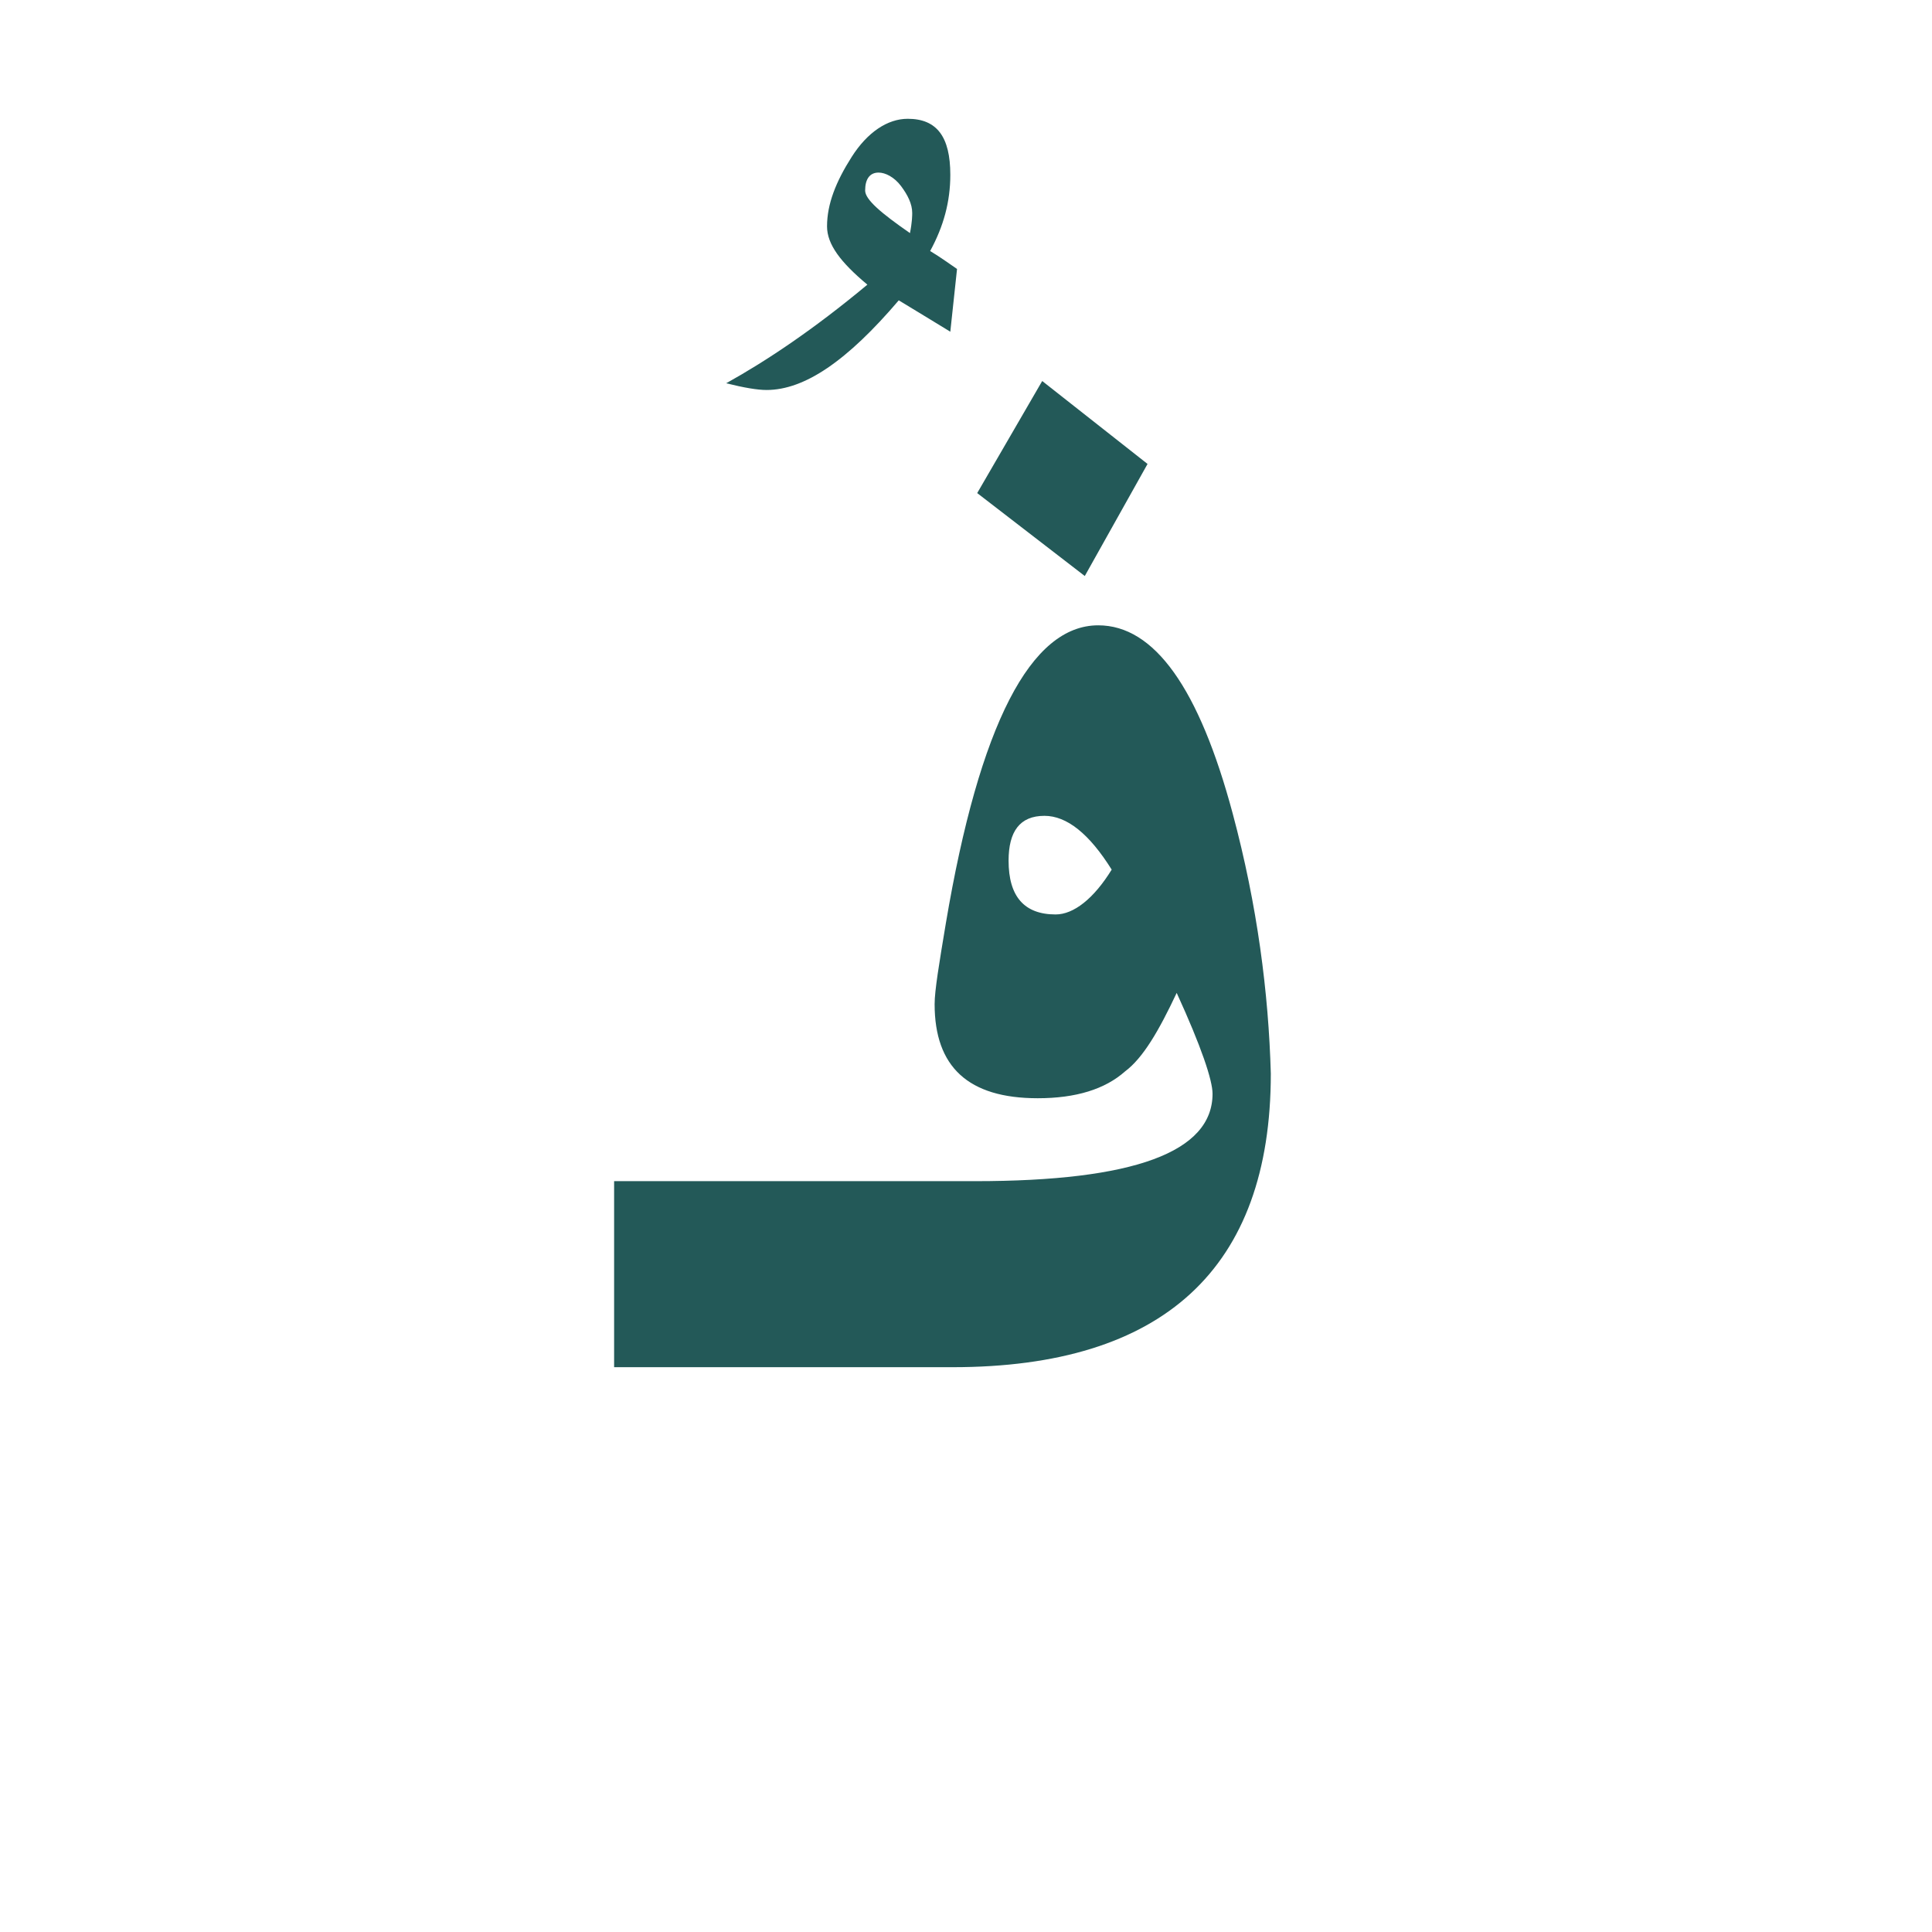 <?xml version="1.0" encoding="utf-8"?>
<!-- Generator: Adobe Illustrator 22.0.1, SVG Export Plug-In . SVG Version: 6.00 Build 0)  -->
<svg version="1.1" id="Layer_1" xmlns="http://www.w3.org/2000/svg" xmlns:xlink="http://www.w3.org/1999/xlink" x="0px" y="0px"
	 viewBox="0 0 86.2 86.2" style="enable-background:new 0 0 86.2 86.2;" xml:space="preserve">
<style type="text/css">
	.st0{fill:#235958;}
</style>
<g>
	<polygon class="st0" points="51.2,20.7 46.5,17 43.6,22 48.4,25.7 	"/>
	<path class="st0" d="M55,36.3c-1.5-5.6-3.5-8.4-6-8.4c-3,0-5.3,4.4-6.8,13.3c-0.3,1.8-0.5,3-0.5,3.6c0,2.8,1.5,4.2,4.6,4.2
		c1.7,0,3-0.4,3.9-1.2c0.8-0.6,1.5-1.8,2.3-3.5c1.1,2.4,1.6,3.9,1.6,4.5c0,2.6-3.5,3.9-10.6,3.9h-1.6h-2H27.4V61h12.5h2h0.6
		c9.4,0,14.2-4.4,14.2-13.1C56.6,44.3,56.1,40.4,55,36.3z M47.1,40.8c-1.4,0-2.1-0.8-2.1-2.4c0-1.3,0.5-2,1.6-2c1,0,2,0.8,3,2.4
		C48.8,40.1,47.9,40.8,47.1,40.8z"/>
</g>
<path class="st0" d="M42.7,12l-0.3,2.8c-0.5-0.3-1.3-0.8-2.3-1.4c-2.3,2.7-4.2,4-5.9,4c-0.4,0-1-0.1-1.8-0.3c1.8-1,3.9-2.4,6.3-4.4
	c-1.2-1-1.8-1.8-1.8-2.6c0-1,0.4-2,1.1-3.1s1.6-1.7,2.5-1.7c1.3,0,1.9,0.8,1.9,2.5c0,1.2-0.3,2.3-0.9,3.4C42,11.5,42.4,11.8,42.7,12
	z M40.7,9.5c0-0.4-0.2-0.8-0.5-1.2c-0.3-0.4-0.7-0.6-1-0.6c-0.4,0-0.6,0.3-0.6,0.8c0,0.4,0.7,1,2,1.9C40.7,9.9,40.7,9.6,40.7,9.5z"
	/>
</svg>
